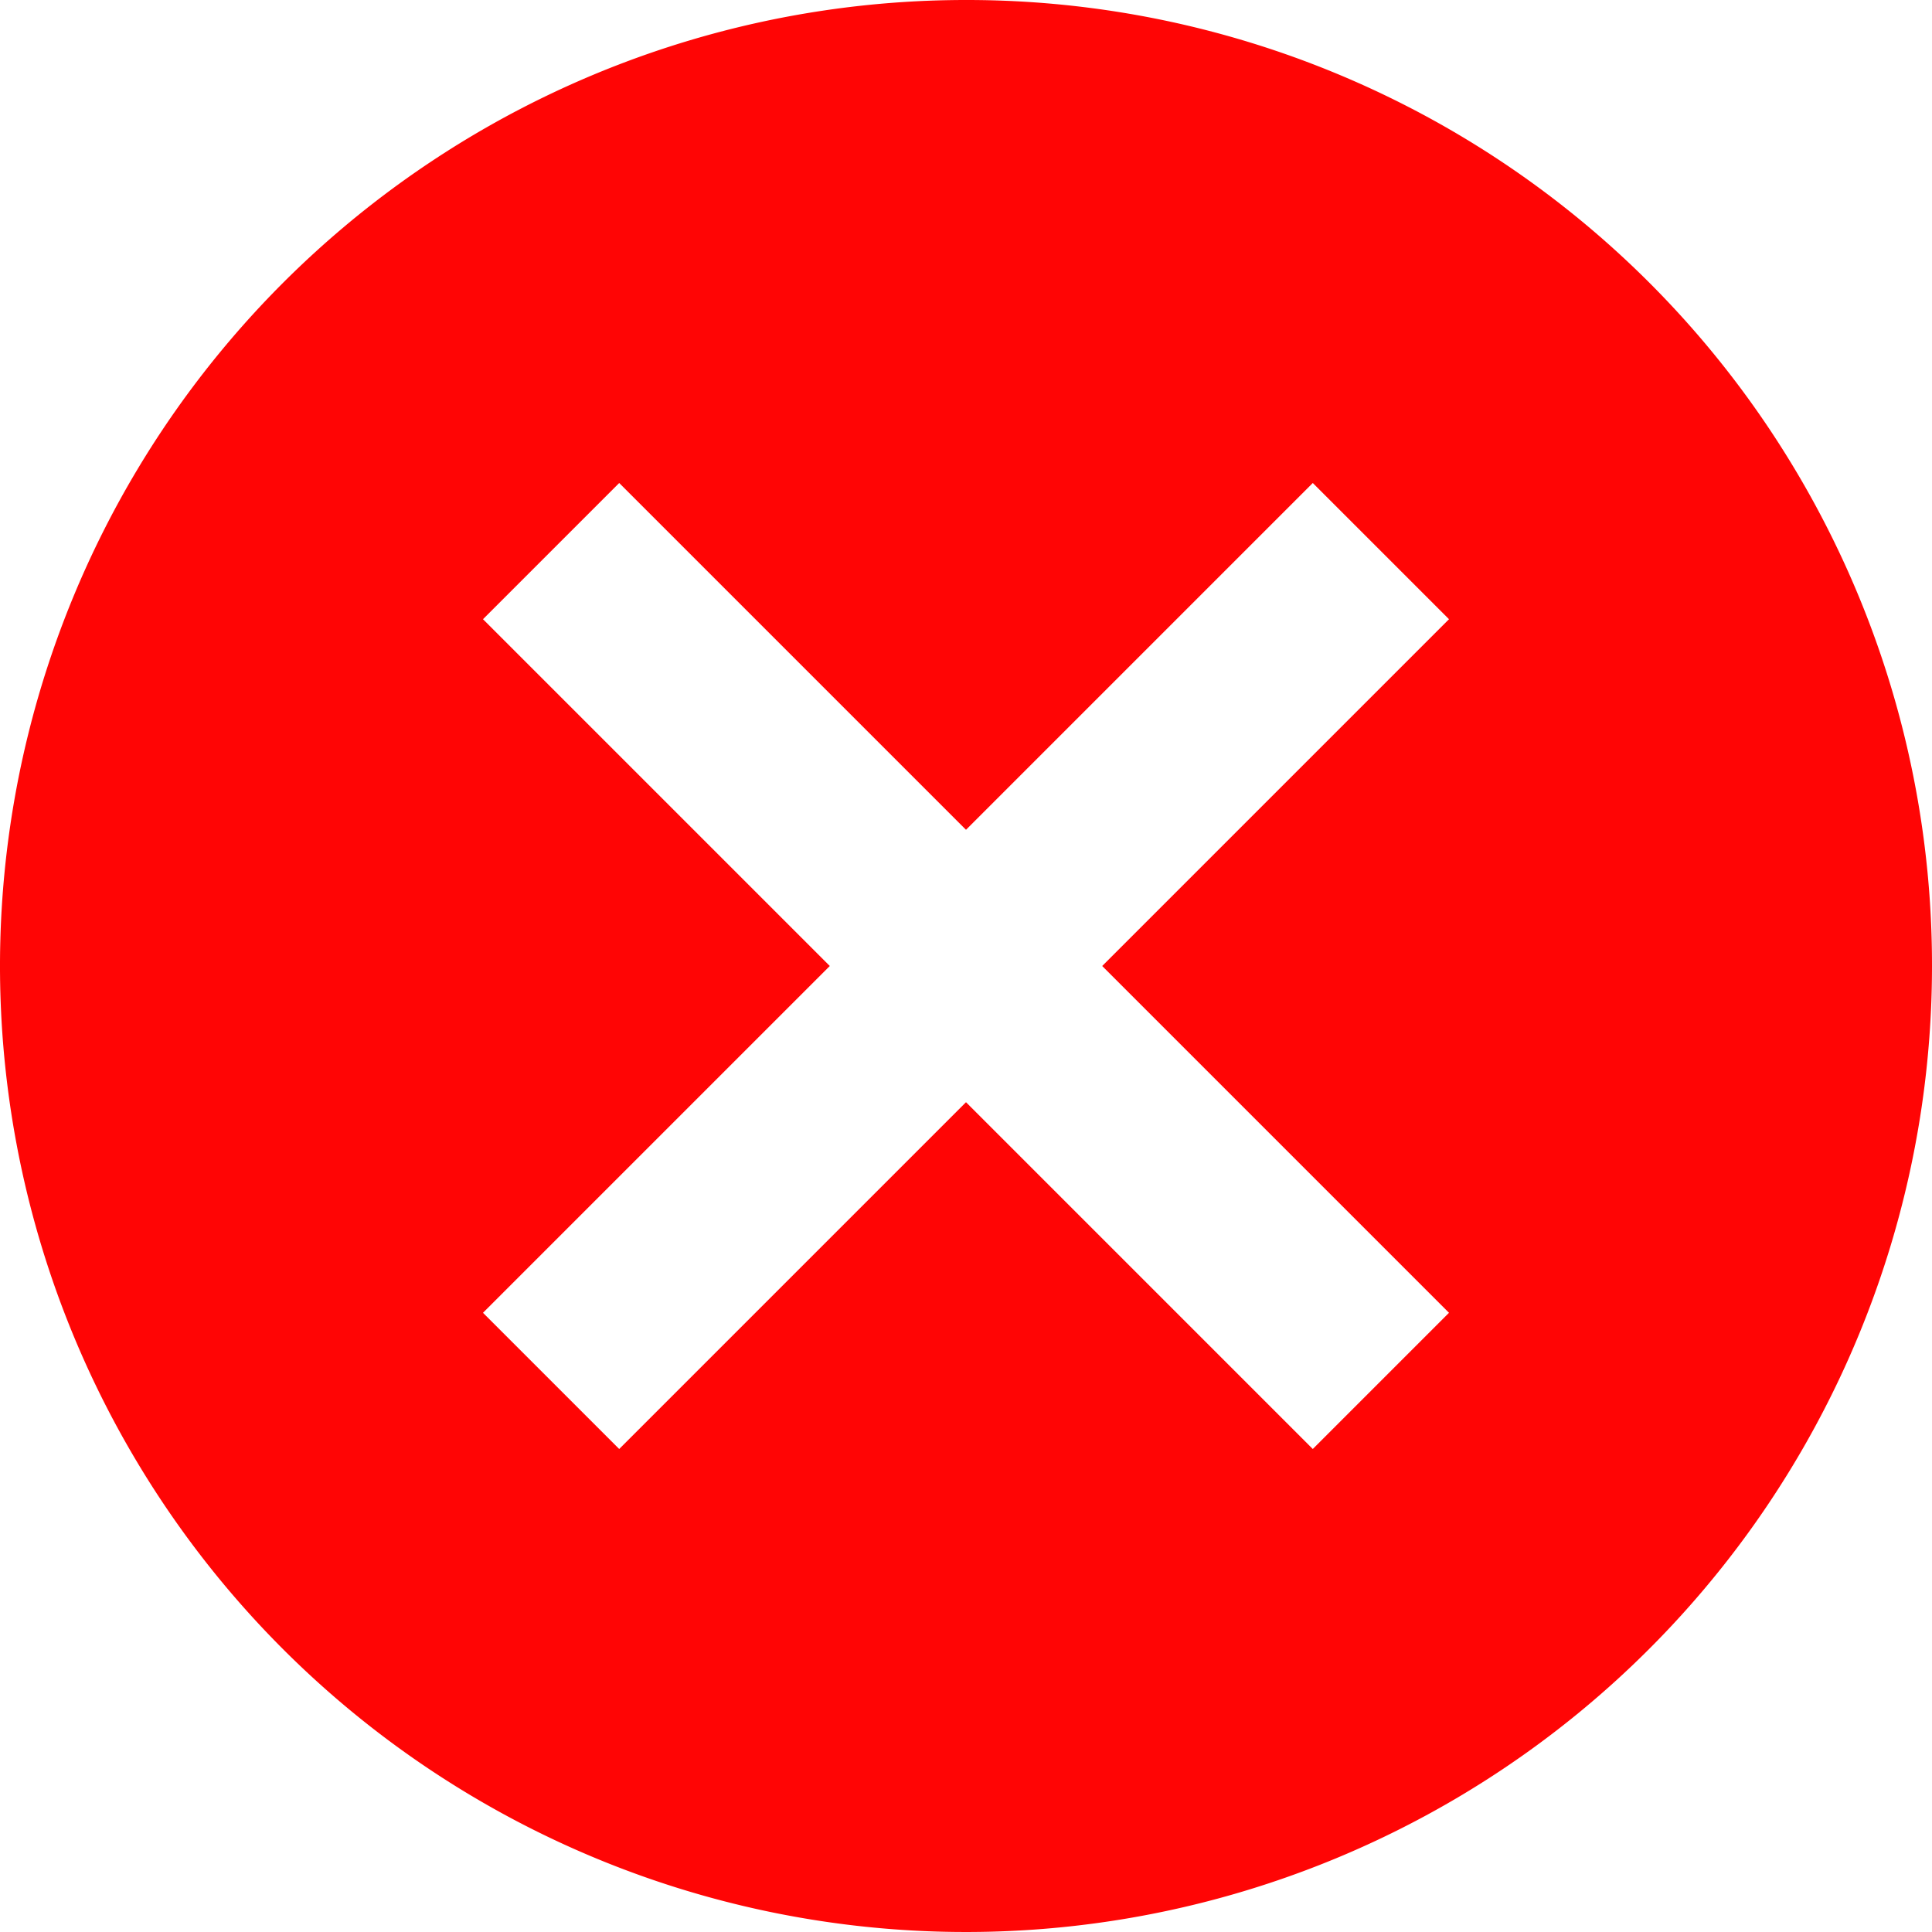 <svg xmlns="http://www.w3.org/2000/svg" width="26.24" height="26.24" viewBox="0 0 26.24 26.24">
  <path id="Icon_material-cancel" data-name="Icon material-cancel" d="M16.12,3A13.12,13.12,0,1,0,29.24,16.12,13.108,13.108,0,0,0,16.12,3Zm6.56,17.83-1.85,1.85-4.71-4.71-4.71,4.71L9.56,20.83l4.71-4.71L9.56,11.41l1.85-1.85,4.71,4.71,4.71-4.71,1.85,1.85-4.71,4.71Z" transform="translate(-3 -3)" fill="#ff0505"/>
</svg>
